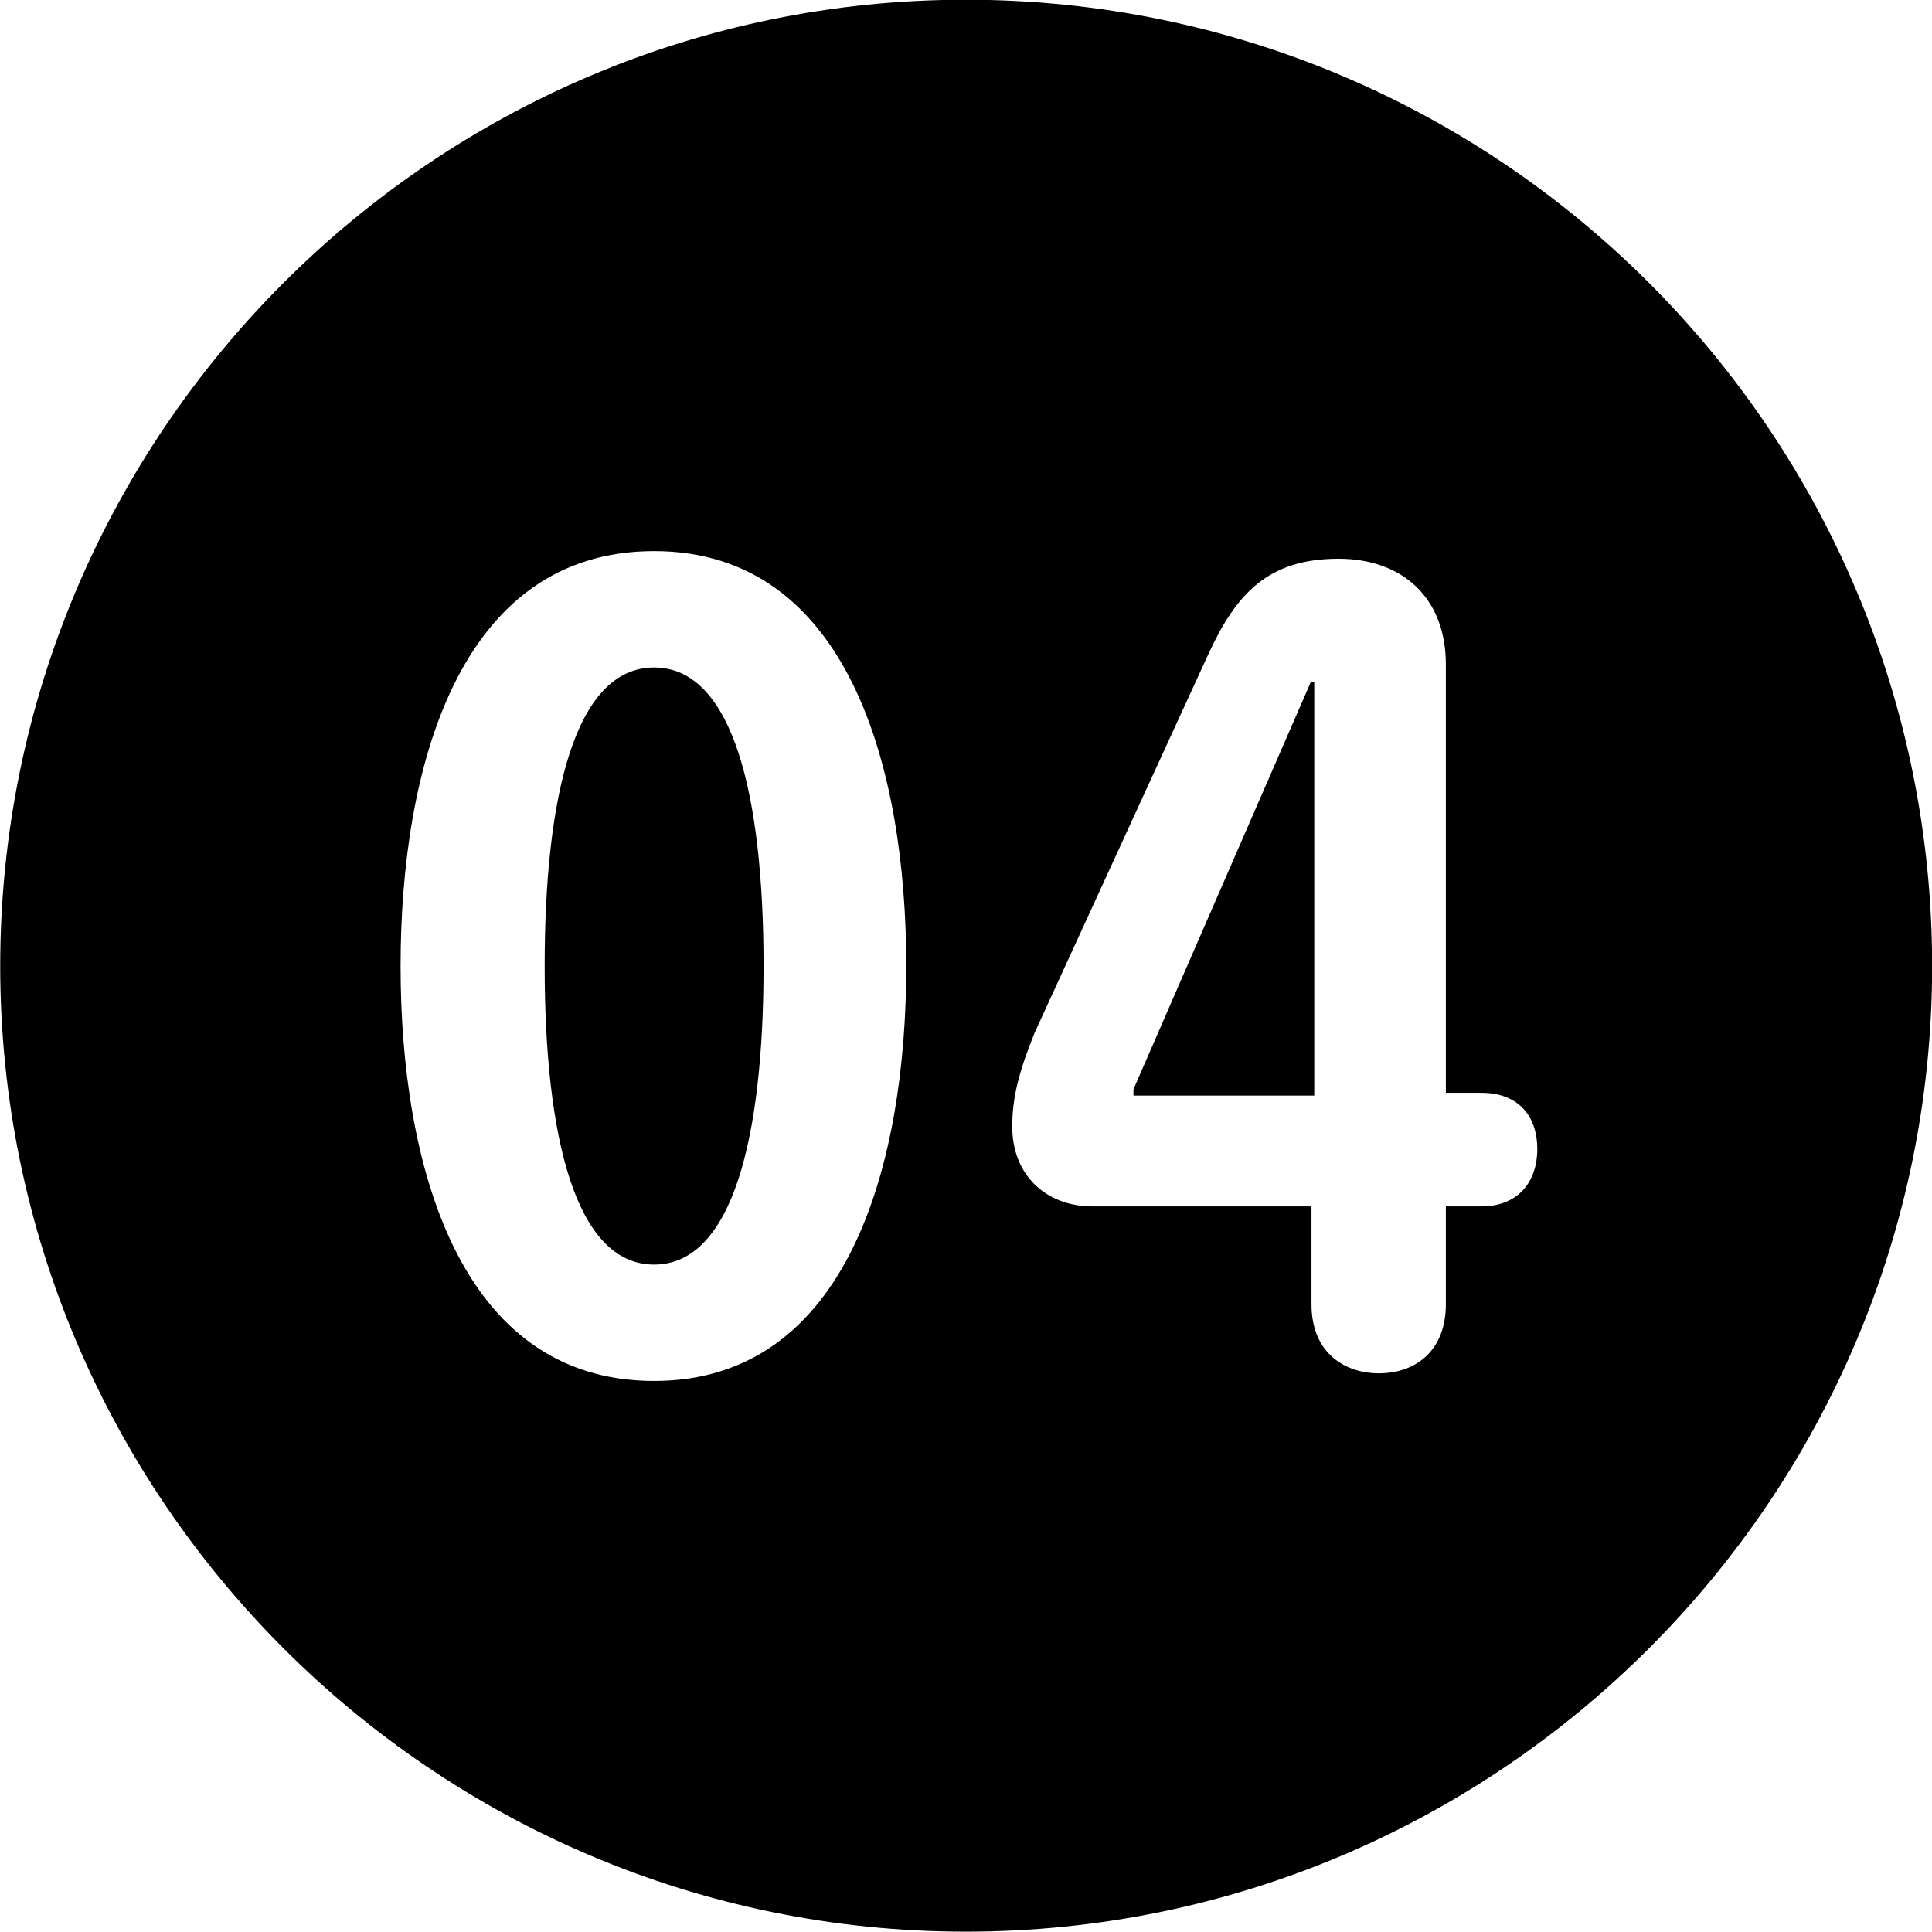 <svg viewBox="0 0 27.891 27.891" xmlns="http://www.w3.org/2000/svg"><path d="M13.943 27.886C21.643 27.886 27.893 21.626 27.893 13.946C27.893 6.246 21.643 -0.004 13.943 -0.004C6.263 -0.004 0.003 6.246 0.003 13.946C0.003 21.626 6.263 27.886 13.943 27.886ZM9.443 19.936C6.613 19.936 5.783 16.786 5.783 13.946C5.783 11.106 6.613 7.956 9.443 7.956C12.253 7.956 13.083 11.106 13.083 13.946C13.083 16.786 12.253 19.936 9.443 19.936ZM19.903 19.826C19.453 19.826 18.933 19.566 18.933 18.826V17.416H15.773C15.093 17.416 14.613 16.956 14.613 16.266C14.613 15.836 14.713 15.466 14.933 14.916L17.443 9.446C17.843 8.576 18.303 8.066 19.323 8.066C20.233 8.066 20.873 8.616 20.873 9.596V15.776H21.383C21.943 15.776 22.193 16.136 22.193 16.586C22.193 17.066 21.913 17.416 21.383 17.416H20.873V18.826C20.873 19.496 20.443 19.826 19.903 19.826ZM9.443 18.256C10.583 18.256 11.023 16.396 11.023 13.946C11.023 11.486 10.583 9.636 9.443 9.636C8.303 9.636 7.863 11.486 7.863 13.946C7.863 16.396 8.303 18.256 9.443 18.256ZM18.973 15.816V9.846H18.923L16.363 15.726V15.816Z" /></svg>